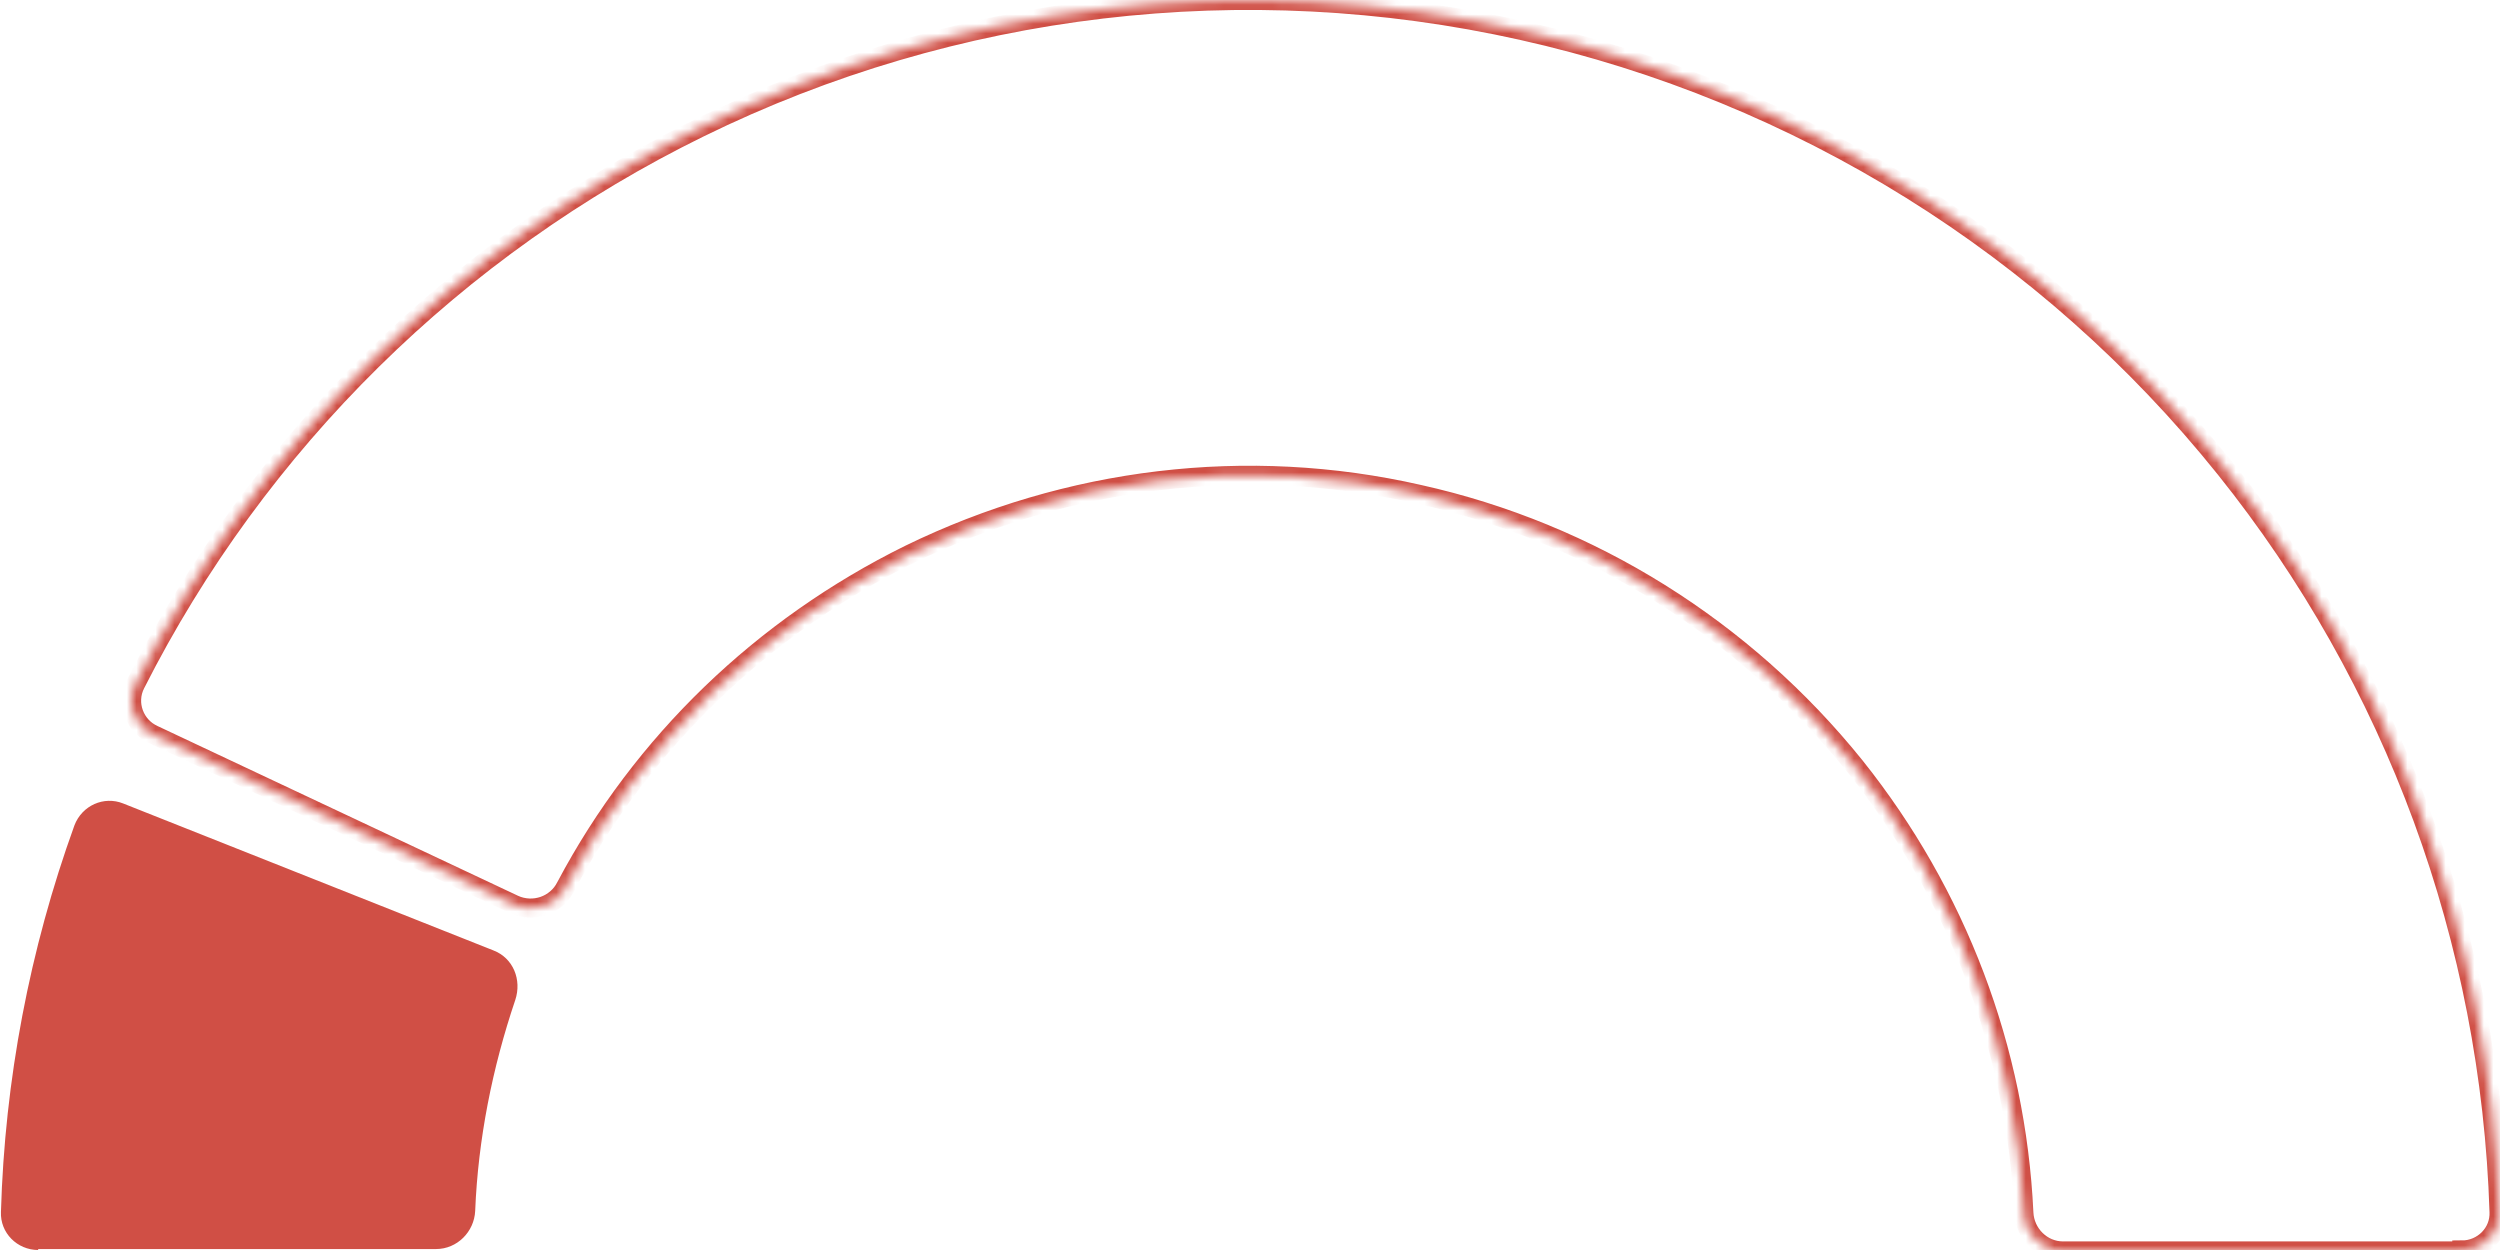 <?xml version="1.0" encoding="utf-8"?>
<!-- Generator: Adobe Illustrator 22.1.0, SVG Export Plug-In . SVG Version: 6.00 Build 0)  -->
<svg version="1.1" id="Layer_1" xmlns="http://www.w3.org/2000/svg" xmlns:xlink="http://www.w3.org/1999/xlink" x="0px" y="0px"
	 viewBox="0 0 262 131" style="enable-background:new 0 0 262 131;" xml:space="preserve">
<style type="text/css">
	.st0{fill:#D04F45;}
	.st1{fill:#FFFFFF;filter:url(#Adobe_OpacityMaskFilter);}
	.st2{mask:url(#path-2-inside-1_1_);fill:none;stroke:#D04F45;stroke-width:2;}
</style>
<path id="XMLID_2_" class="st0" d="M4,131c-2.2,0-4-1.8-3.9-4c0.4-13.8,3-27.5,7.7-40.5c0.8-2.1,3.1-3.1,5.1-2.3l38.8,15.4
	c2.1,0.8,3,3.1,2.3,5.2c-2.4,7.1-3.9,14.6-4.2,22.1c-0.1,2.2-1.9,4-4.1,4H4z"/>
<defs>
	<filter id="Adobe_OpacityMaskFilter" filterUnits="userSpaceOnUse" x="12.8" y="-1" width="250.1" height="133">
		<feColorMatrix  type="matrix" values="1 0 0 0 0  0 1 0 0 0  0 0 1 0 0  0 0 0 1 0"/>
	</filter>
</defs>
<mask maskUnits="userSpaceOnUse" x="12.8" y="-1" width="250.1" height="133" id="path-2-inside-1_1_">
	<path class="st1" d="M258,131c2.2,0,4-1.8,3.9-4c-0.9-28.4-10.9-55.7-28.7-77.9c-18.6-23.2-44.6-39.4-73.7-45.9
		c-29.1-6.5-59.5-2.9-86.2,10.2c-25.5,12.5-46.3,33-59.1,58.3c-1,2-0.1,4.4,1.9,5.3l37.8,17.8c2,0.9,4.4,0.1,5.4-1.9
		c8-15.1,20.6-27.2,36-34.8c16.6-8.1,35.4-10.4,53.4-6.3c18,4,34.1,14.1,45.7,28.5c10.7,13.4,16.9,29.7,17.7,46.8
		c0.1,2.2,1.9,4,4.1,4H258z"/>
</mask>
<path id="XMLID_1_" class="st2" d="M258,131c2.2,0,4-1.8,3.9-4c-0.9-28.4-10.9-55.7-28.7-77.9c-18.6-23.2-44.6-39.4-73.7-45.9
	c-29.1-6.5-59.5-2.9-86.2,10.2c-25.5,12.5-46.3,33-59.1,58.3c-1,2-0.1,4.4,1.9,5.3l37.8,17.8c2,0.9,4.4,0.1,5.4-1.9
	c8-15.1,20.6-27.2,36-34.8c16.6-8.1,35.4-10.4,53.4-6.3c18,4,34.1,14.1,45.7,28.5c10.7,13.4,16.9,29.7,17.7,46.8
	c0.1,2.2,1.9,4,4.1,4H258z"/>
</svg>
